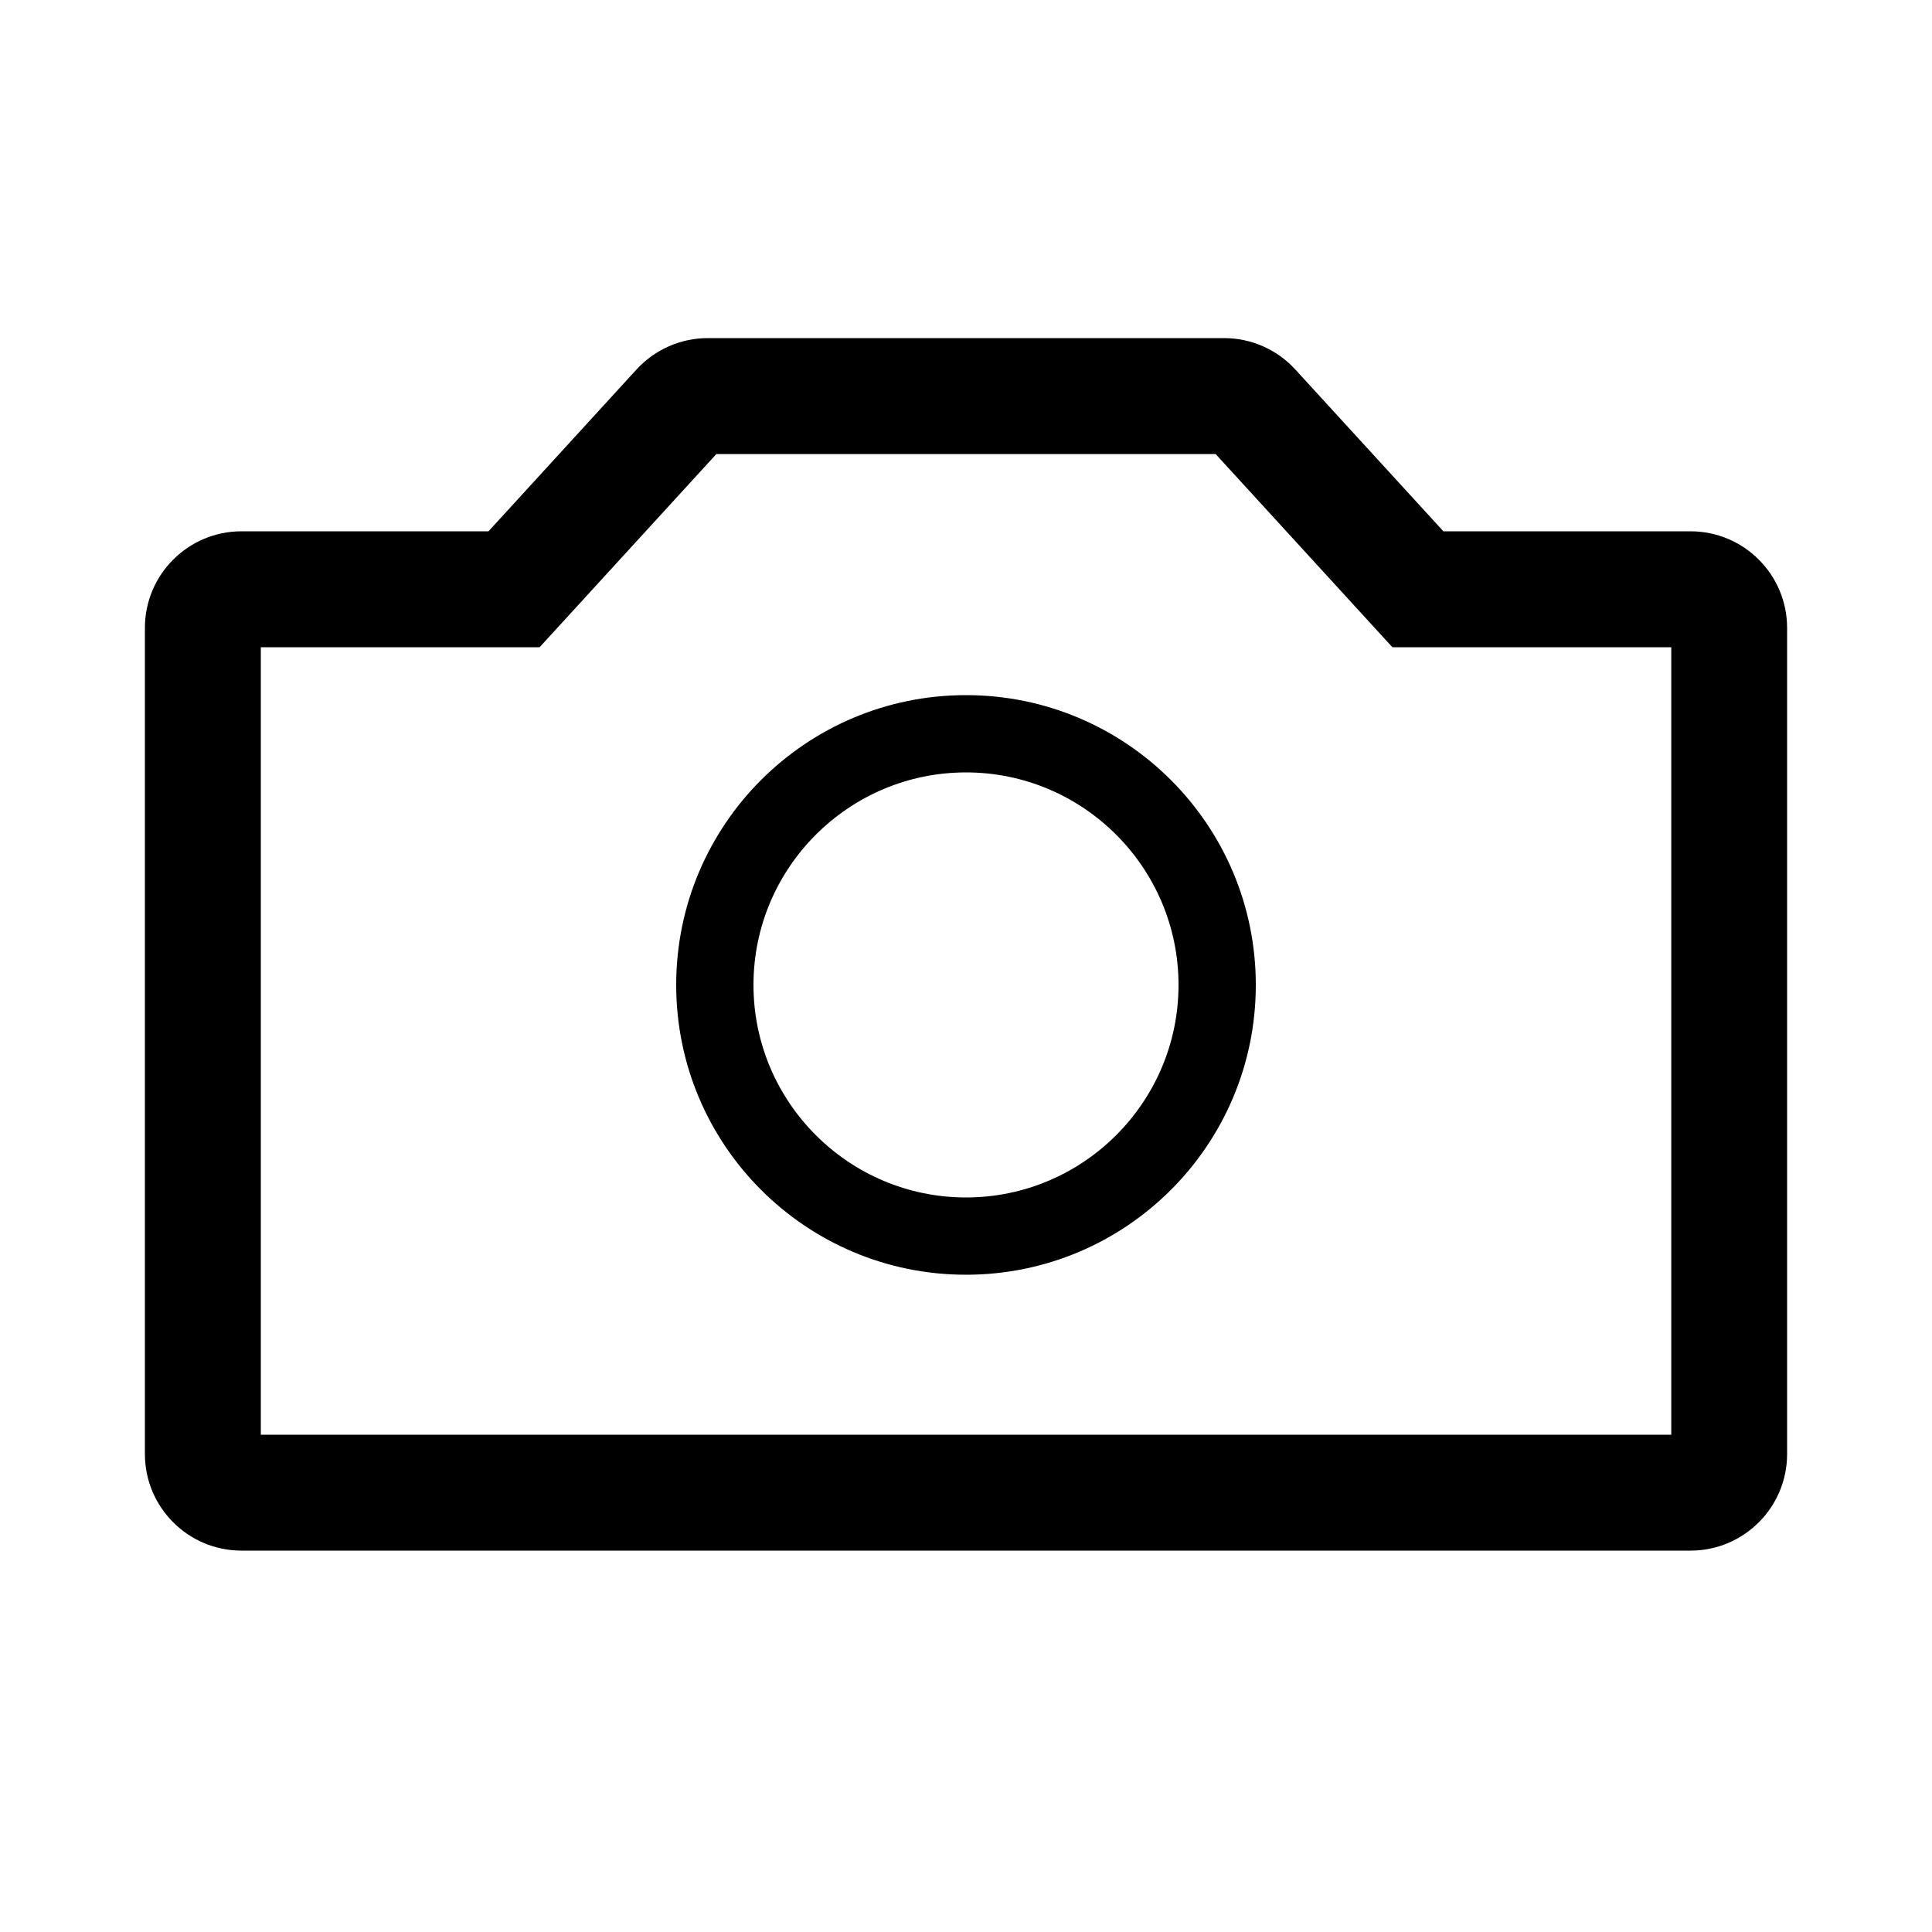 <?xml version="1.0" encoding="utf-8"?>
<!-- Generator: Adobe Illustrator 19.0.1, SVG Export Plug-In . SVG Version: 6.00 Build 0)  -->
<svg version="1.1" id="Layer_1" xmlns="http://www.w3.org/2000/svg" xmlns:xlink="http://www.w3.org/1999/xlink" x="0px" y="0px"
	 viewBox="0 0 20 20" style="enable-background:new 0 0 20 20;" xml:space="preserve">
<style type="text/css">
	.st0{fill:none;}
</style>
<g>
	<rect class="st0" width="20" height="20"/>
	<path d="M10,7.996c1.213,0,2.2,0.987,2.2,2.2s-0.987,2.2-2.2,2.2
		s-2.2-0.987-2.2-2.2S8.787,7.996,10,7.996 M10,7.196
		c-1.657,0-3,1.343-3,3s1.343,3,3,3c1.657,0,3-1.343,3-3S11.656,7.196,10,7.196
		L10,7.196z"/>
	<path d="M12.584,4.7l1.473,1.61l0.357,0.39h0.529h2.358v8.152H2.7V6.7
		h2.357h0.529l0.357-0.39l1.473-1.61H12.584 M12.672,3.5H7.327
		c-0.281,0-0.548,0.118-0.738,0.325L5.057,5.5H2.5c-0.552,0-1,0.448-1,1v8.552
		c0,0.552,0.448,1,1,1h15c0.552,0,1-0.448,1-1V6.5c0-0.552-0.448-1-1-1h-2.558l-1.533-1.675
		C13.22,3.618,12.952,3.5,12.672,3.5L12.672,3.5z"/>
</g>
</svg>
